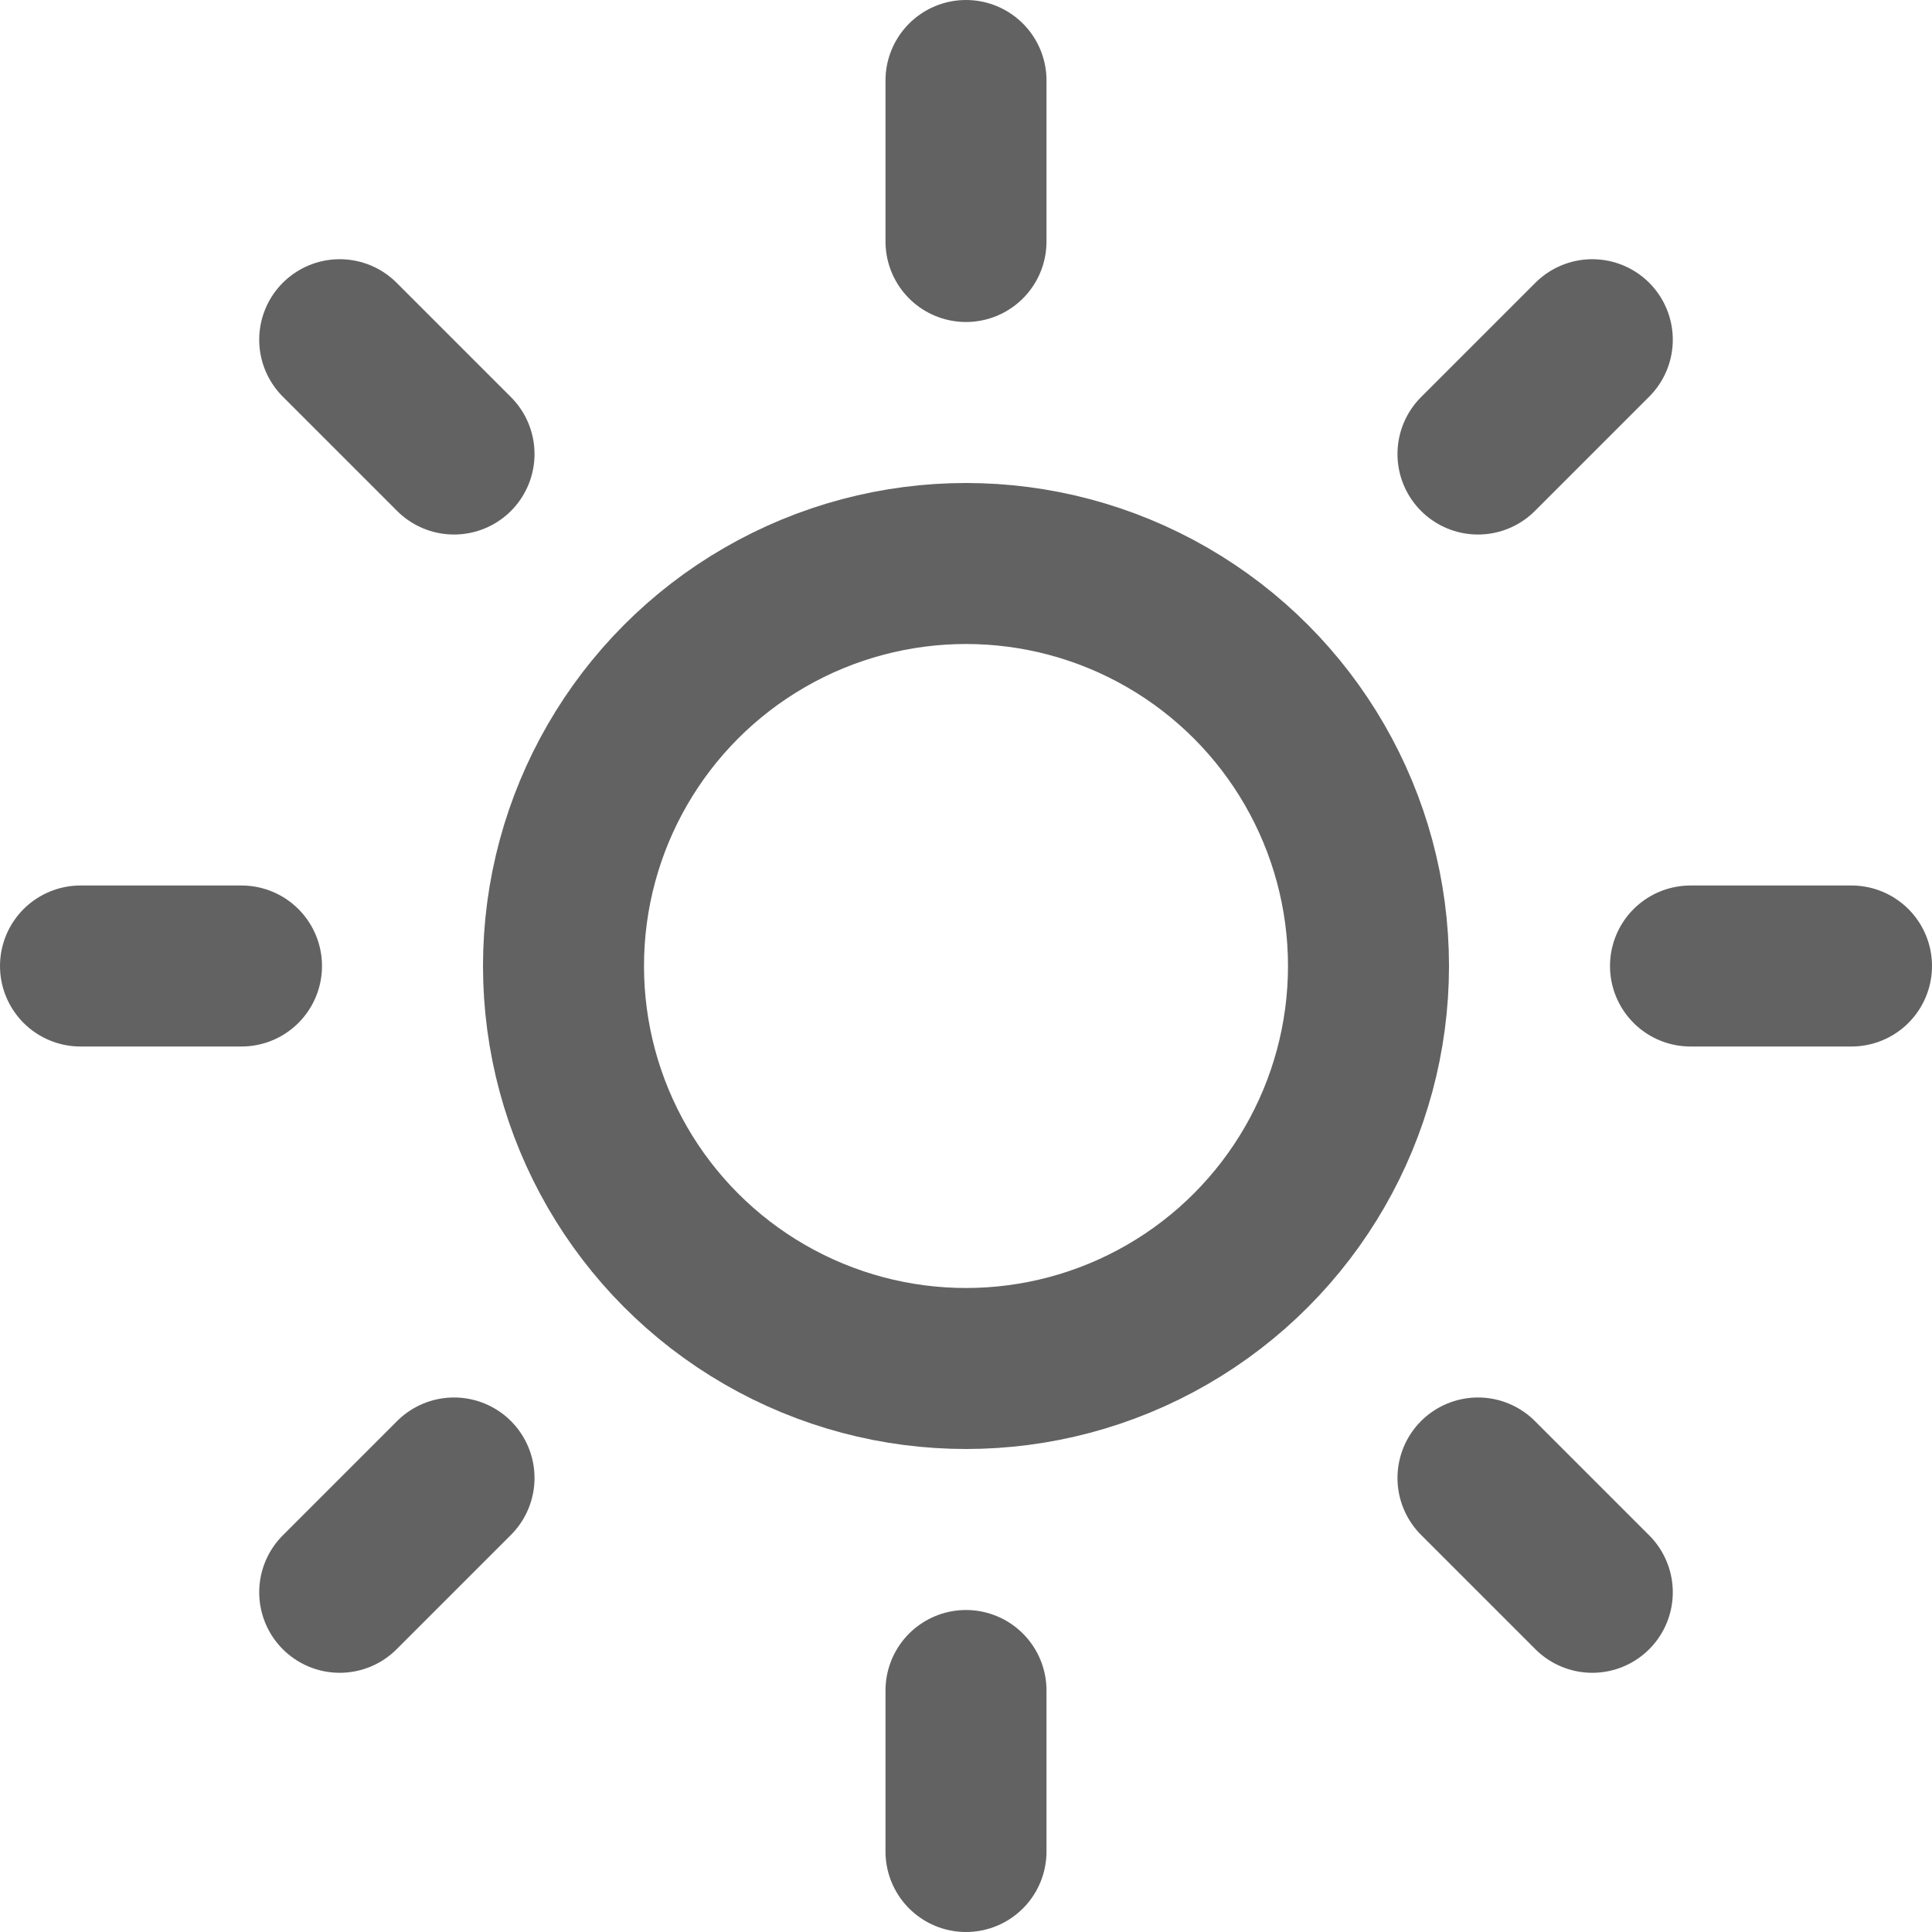 <svg xmlns="http://www.w3.org/2000/svg" xmlns:xlink="http://www.w3.org/1999/xlink" aria-hidden="true" focusable="false" width="1em" height="1em" style="-ms-transform: rotate(360deg); -webkit-transform: rotate(360deg); transform: rotate(360deg);" preserveAspectRatio="xMidYMid meet" viewBox="0 0 24 24"><g fill="none" stroke="#626262" stroke-width="2" stroke-linecap="round" stroke-linejoin="round"><circle cx="12" cy="12" r="5"/><path d="M12 1v2"/><path d="M12 21v2"/><path d="M4.22 4.22l1.42 1.42"/><path d="M18.36 18.36l1.42 1.42"/><path d="M1 12h2"/><path d="M21 12h2"/><path d="M4.22 19.78l1.42-1.42"/><path d="M18.36 5.64l1.42-1.42"/></g></svg>